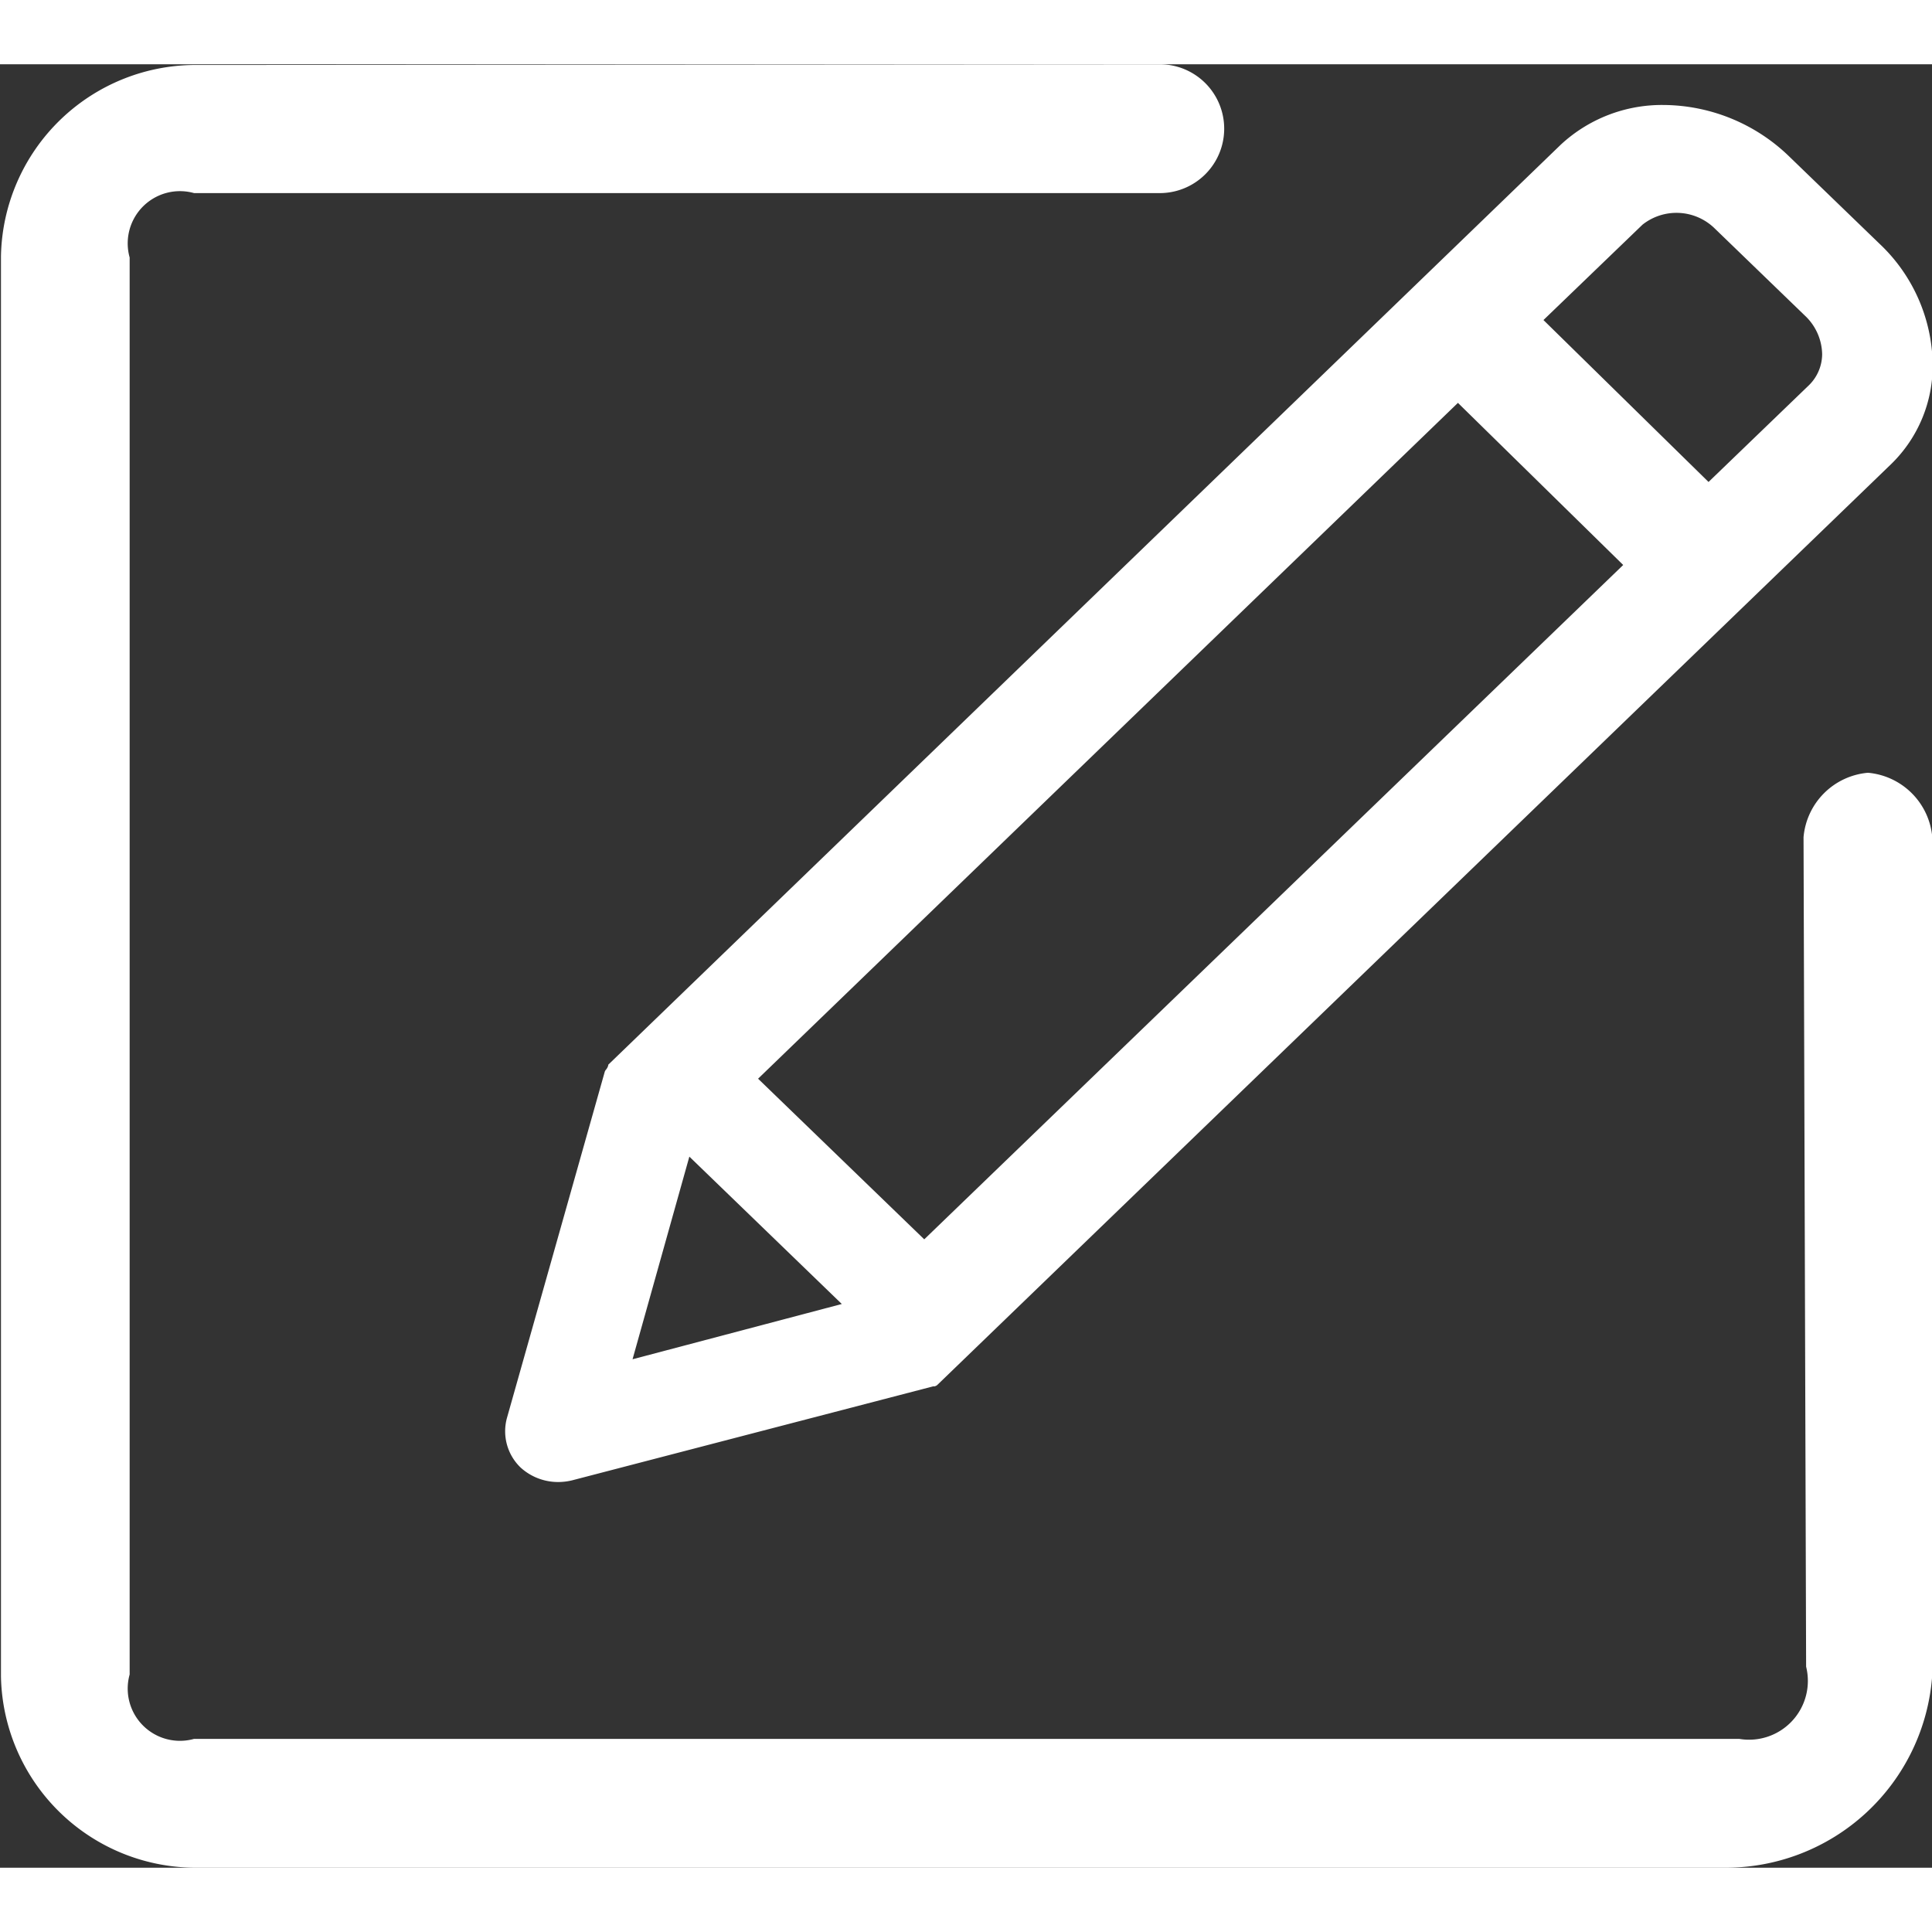 <svg class="icon" viewBox="0 0 1097 1024" version="1.1" xmlns="http://www.w3.org/2000/svg" p-id="4477" height="128" width="128"><rect x="0" y="0" width="1097" height="1024" fill="#333333" stroke="none"/><path d="M345.376 568.02v0.293a5.266 5.266 0 0 1-0.731 1.755l-0.439 0.658a3.986 3.986 0 0 0-0.768 1.134l-55.588 196.752a28.562 28.562 0 0 0 7.826 28.233 31.597 31.597 0 0 0 21.321 8.155 33.901 33.901 0 0 0 7.826-0.951l204.98-53.357h0.731a3.438 3.438 0 0 0 1.938-1.061L1073.979 226.849a77.969 77.969 0 0 0 23.405-56.685 95.889 95.889 0 0 0-30.244-68.315l-51.199-49.48a103.349 103.349 0 0 0-71.057-29.257 84.369 84.369 0 0 0-58.733 22.601L345.595 567.837zM973.664 93.256l51.199 49.48a30.793 30.793 0 0 1 9.764 21.943 24.905 24.905 0 0 1-7.314 17.371l-57.197 55.112-93.731-91.939 56.246-54.162a31.049 31.049 0 0 1 41.033 2.194zM430.44 575.992L827.82 192.253l93.841 92.049-396.868 382.898z m-71.277 159.303l32.256-115.052 86.563 83.674zM1060.63 402.28a40.228 40.228 0 0 0-36.571 36.571l1.463 470.997A33.389 33.389 0 0 1 987.525 950.844H110.188a29.659 29.659 0 0 1-36.571-36.571V109.713a29.659 29.659 0 0 1 36.571-36.571h548.345a36.571 36.571 0 0 0 0-73.142L113.004 0.402A110.664 110.664 0 0 0 0.549 108.981v806.499A110.737 110.737 0 0 0 113.004 1023.986h865.268a117.576 117.576 0 0 0 118.892-109.713V438.851a40.228 40.228 0 0 0-36.534-36.571z" fill="#FFFFFF" p-id="4478"></path></svg>